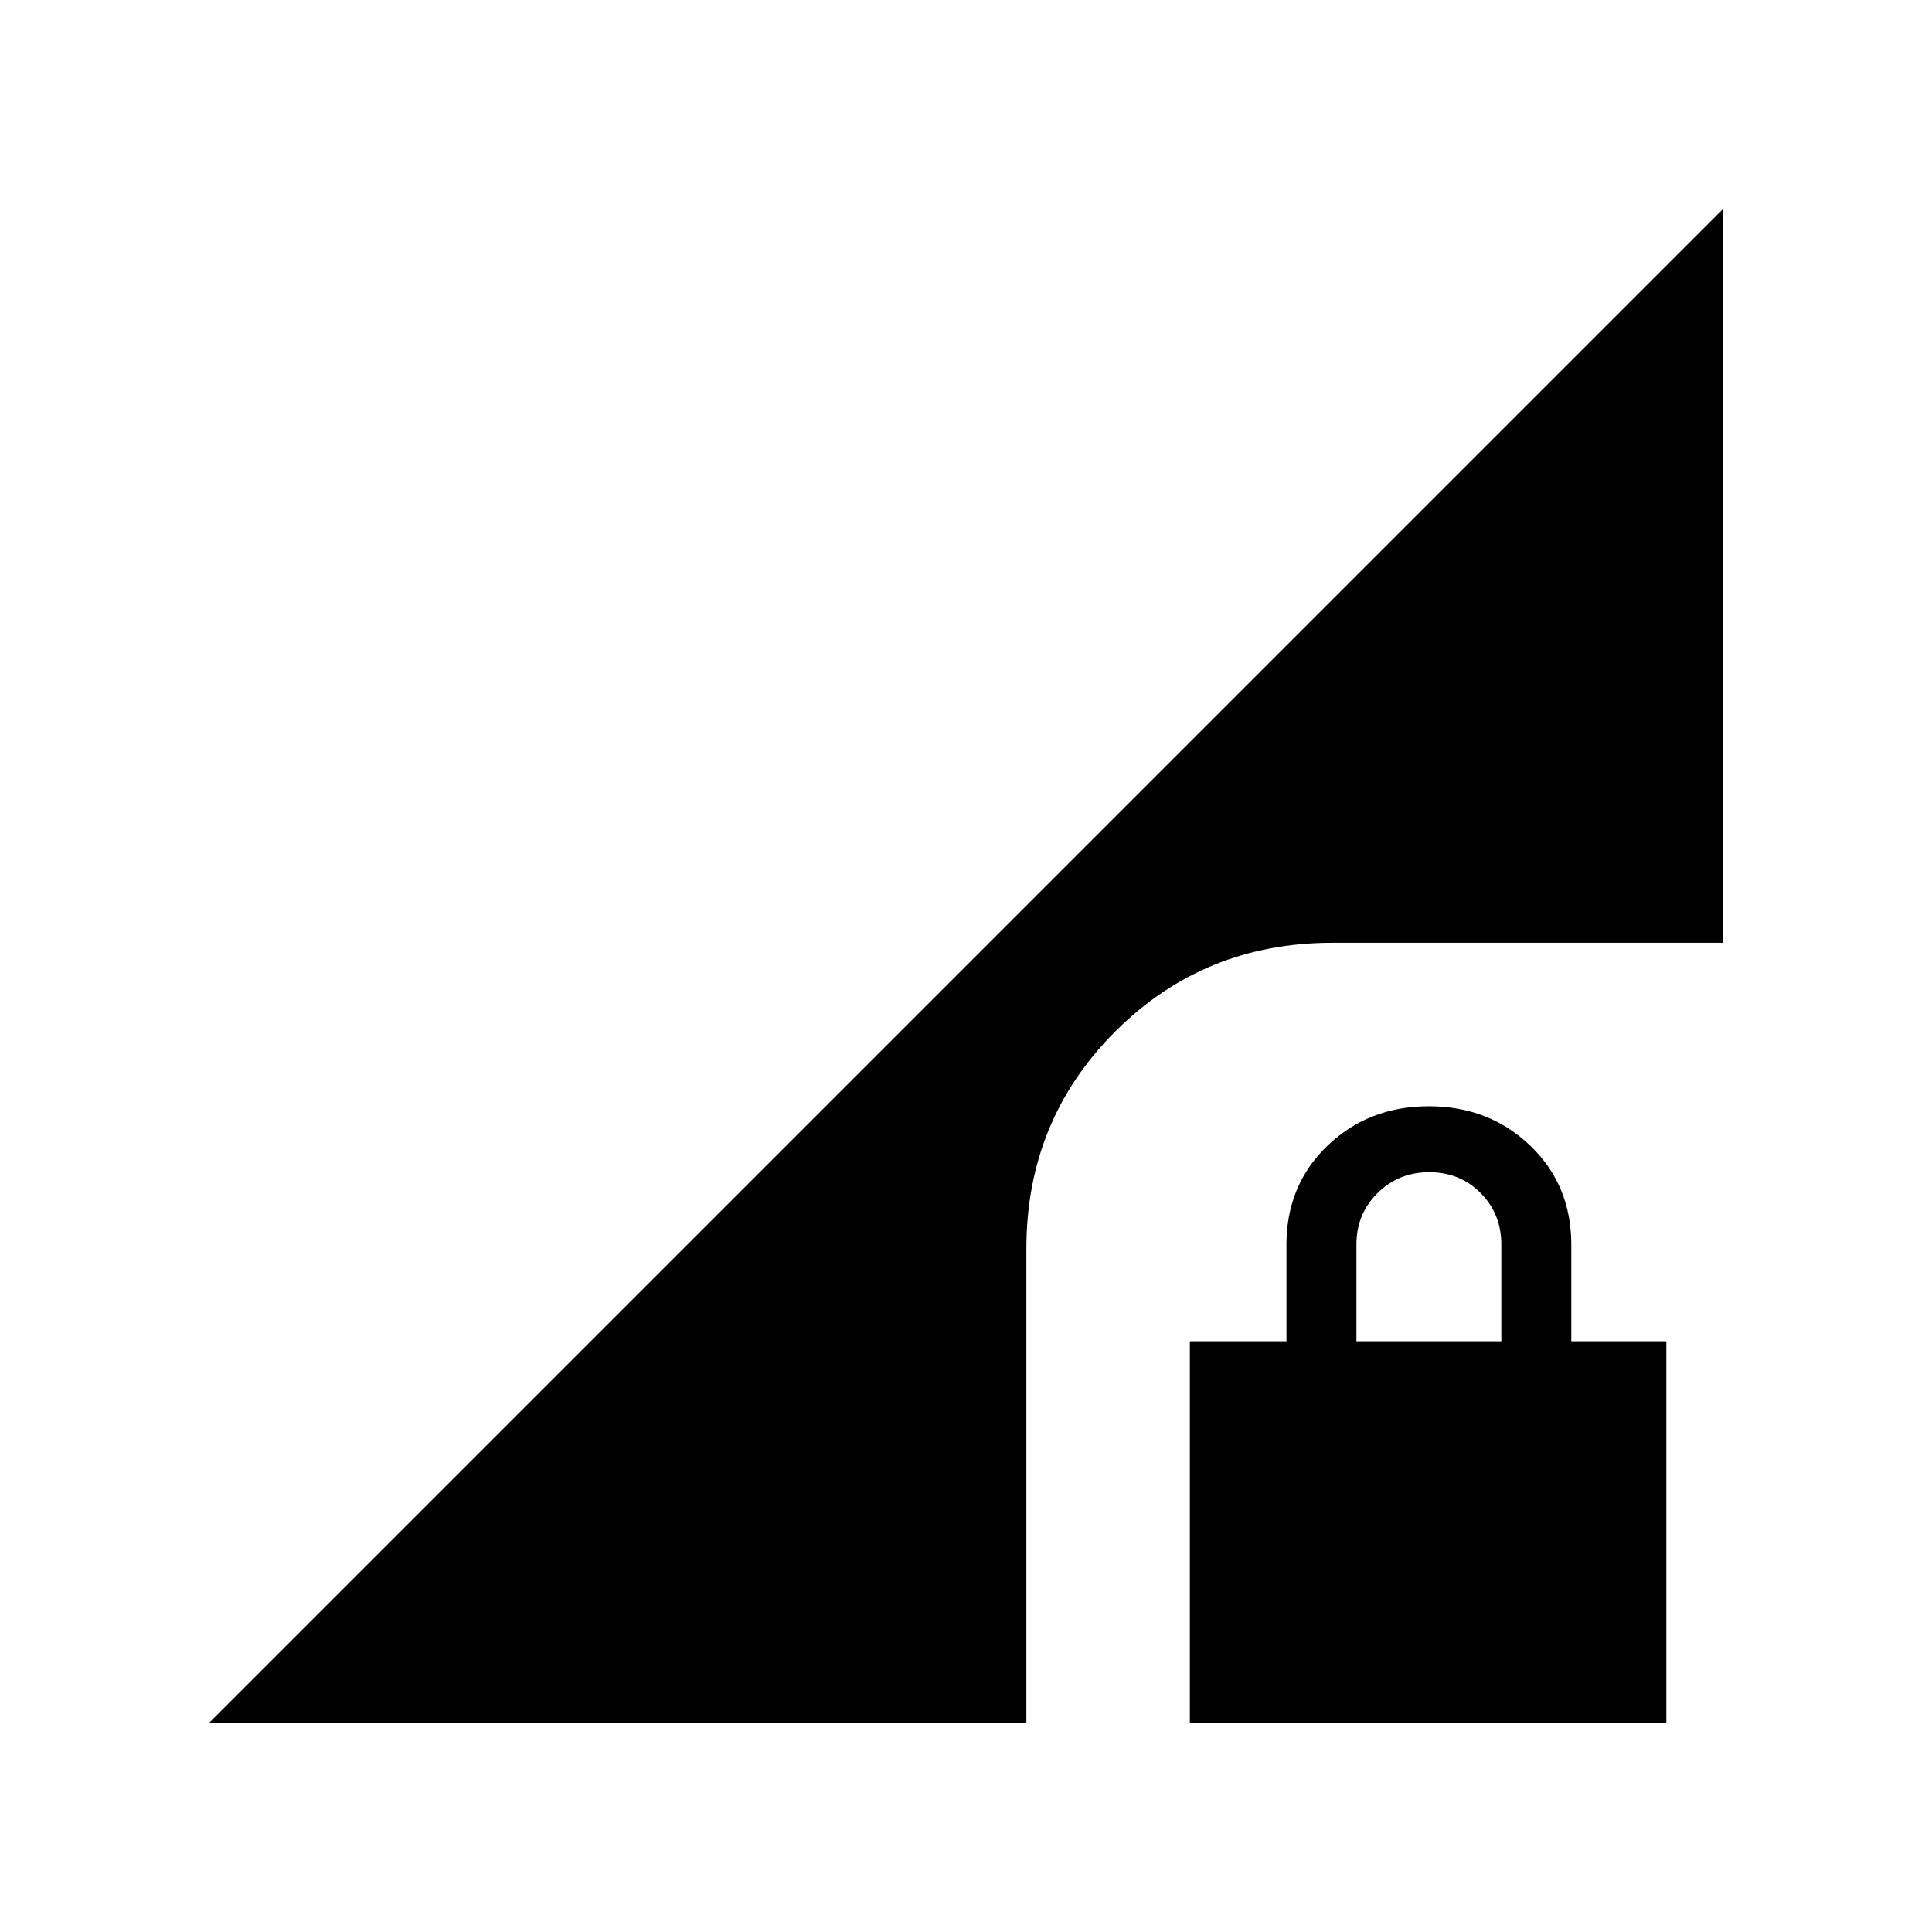 <svg xmlns="http://www.w3.org/2000/svg" height="20" viewBox="0 -960 960 960" width="20"><path d="M591.23-104v-189.54h48v-48q0-29.62 20.42-49.19 20.43-19.58 50.35-19.58t50.35 19.58q20.42 19.57 20.42 49.19v48H828V-104H591.23ZM674-293.54h72v-48q0-15.3-10.29-25.65-10.29-10.35-25.5-10.35t-25.71 10.35Q674-356.84 674-341.54v48ZM104-104l752-752v364.46H662q-63.76 0-107.88 44.12T510-339.54V-104H104Z"/></svg>